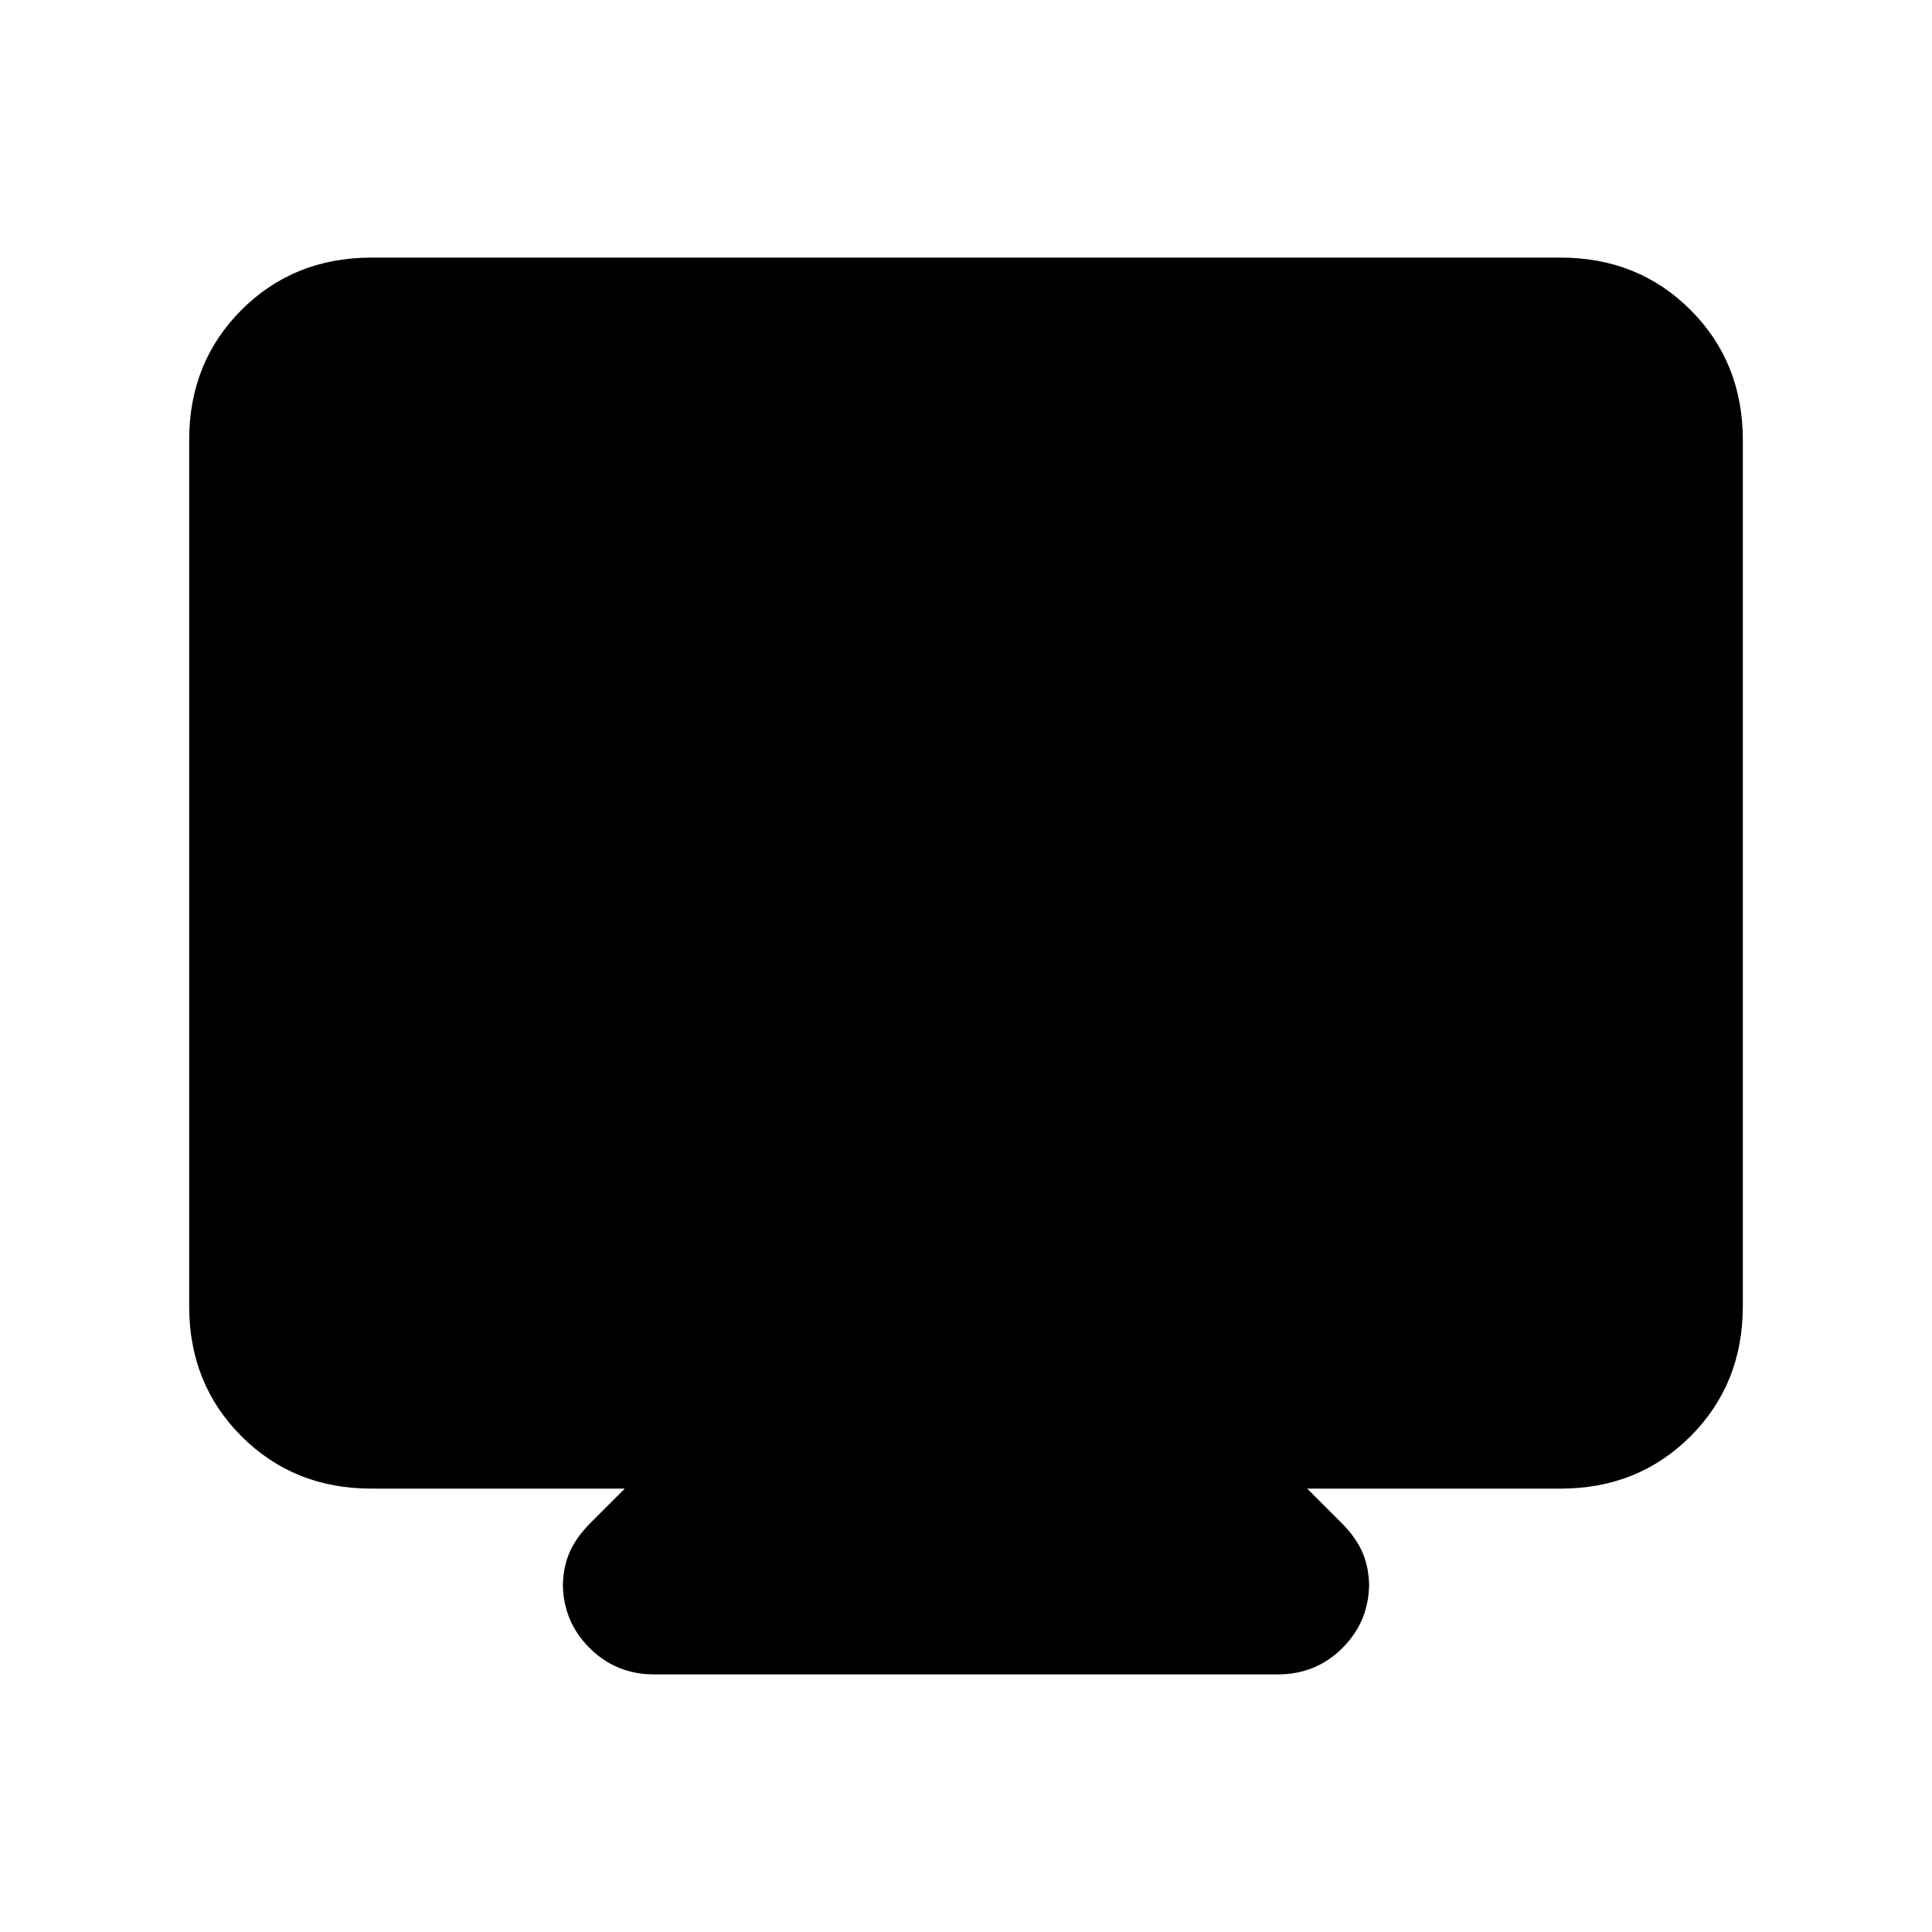 <svg xmlns="http://www.w3.org/2000/svg" height="24" viewBox="0 -960 960 960" width="24"><path d="M184.615-220.308q-38.615 0-64.615-26-26-26-26-64.615v-430.462Q94-780 120-806q26-26 64.615-26h590.77Q814-832 840-806q26 26 26 64.615v430.462q0 38.615-26 64.615-26 26-64.615 26H649.539l17.077 17.077q7.23 7.231 10.461 14.808t3.231 17.039v-1.923q0 18.923-13.192 32.115Q653.923-128 635-128H325q-18.923 0-32.116-13.192-13.192-13.192-13.192-32.115v1.923q0-9.462 3.231-17.039 3.231-7.577 10.461-14.808l17.077-17.077H184.615Z"/></svg>